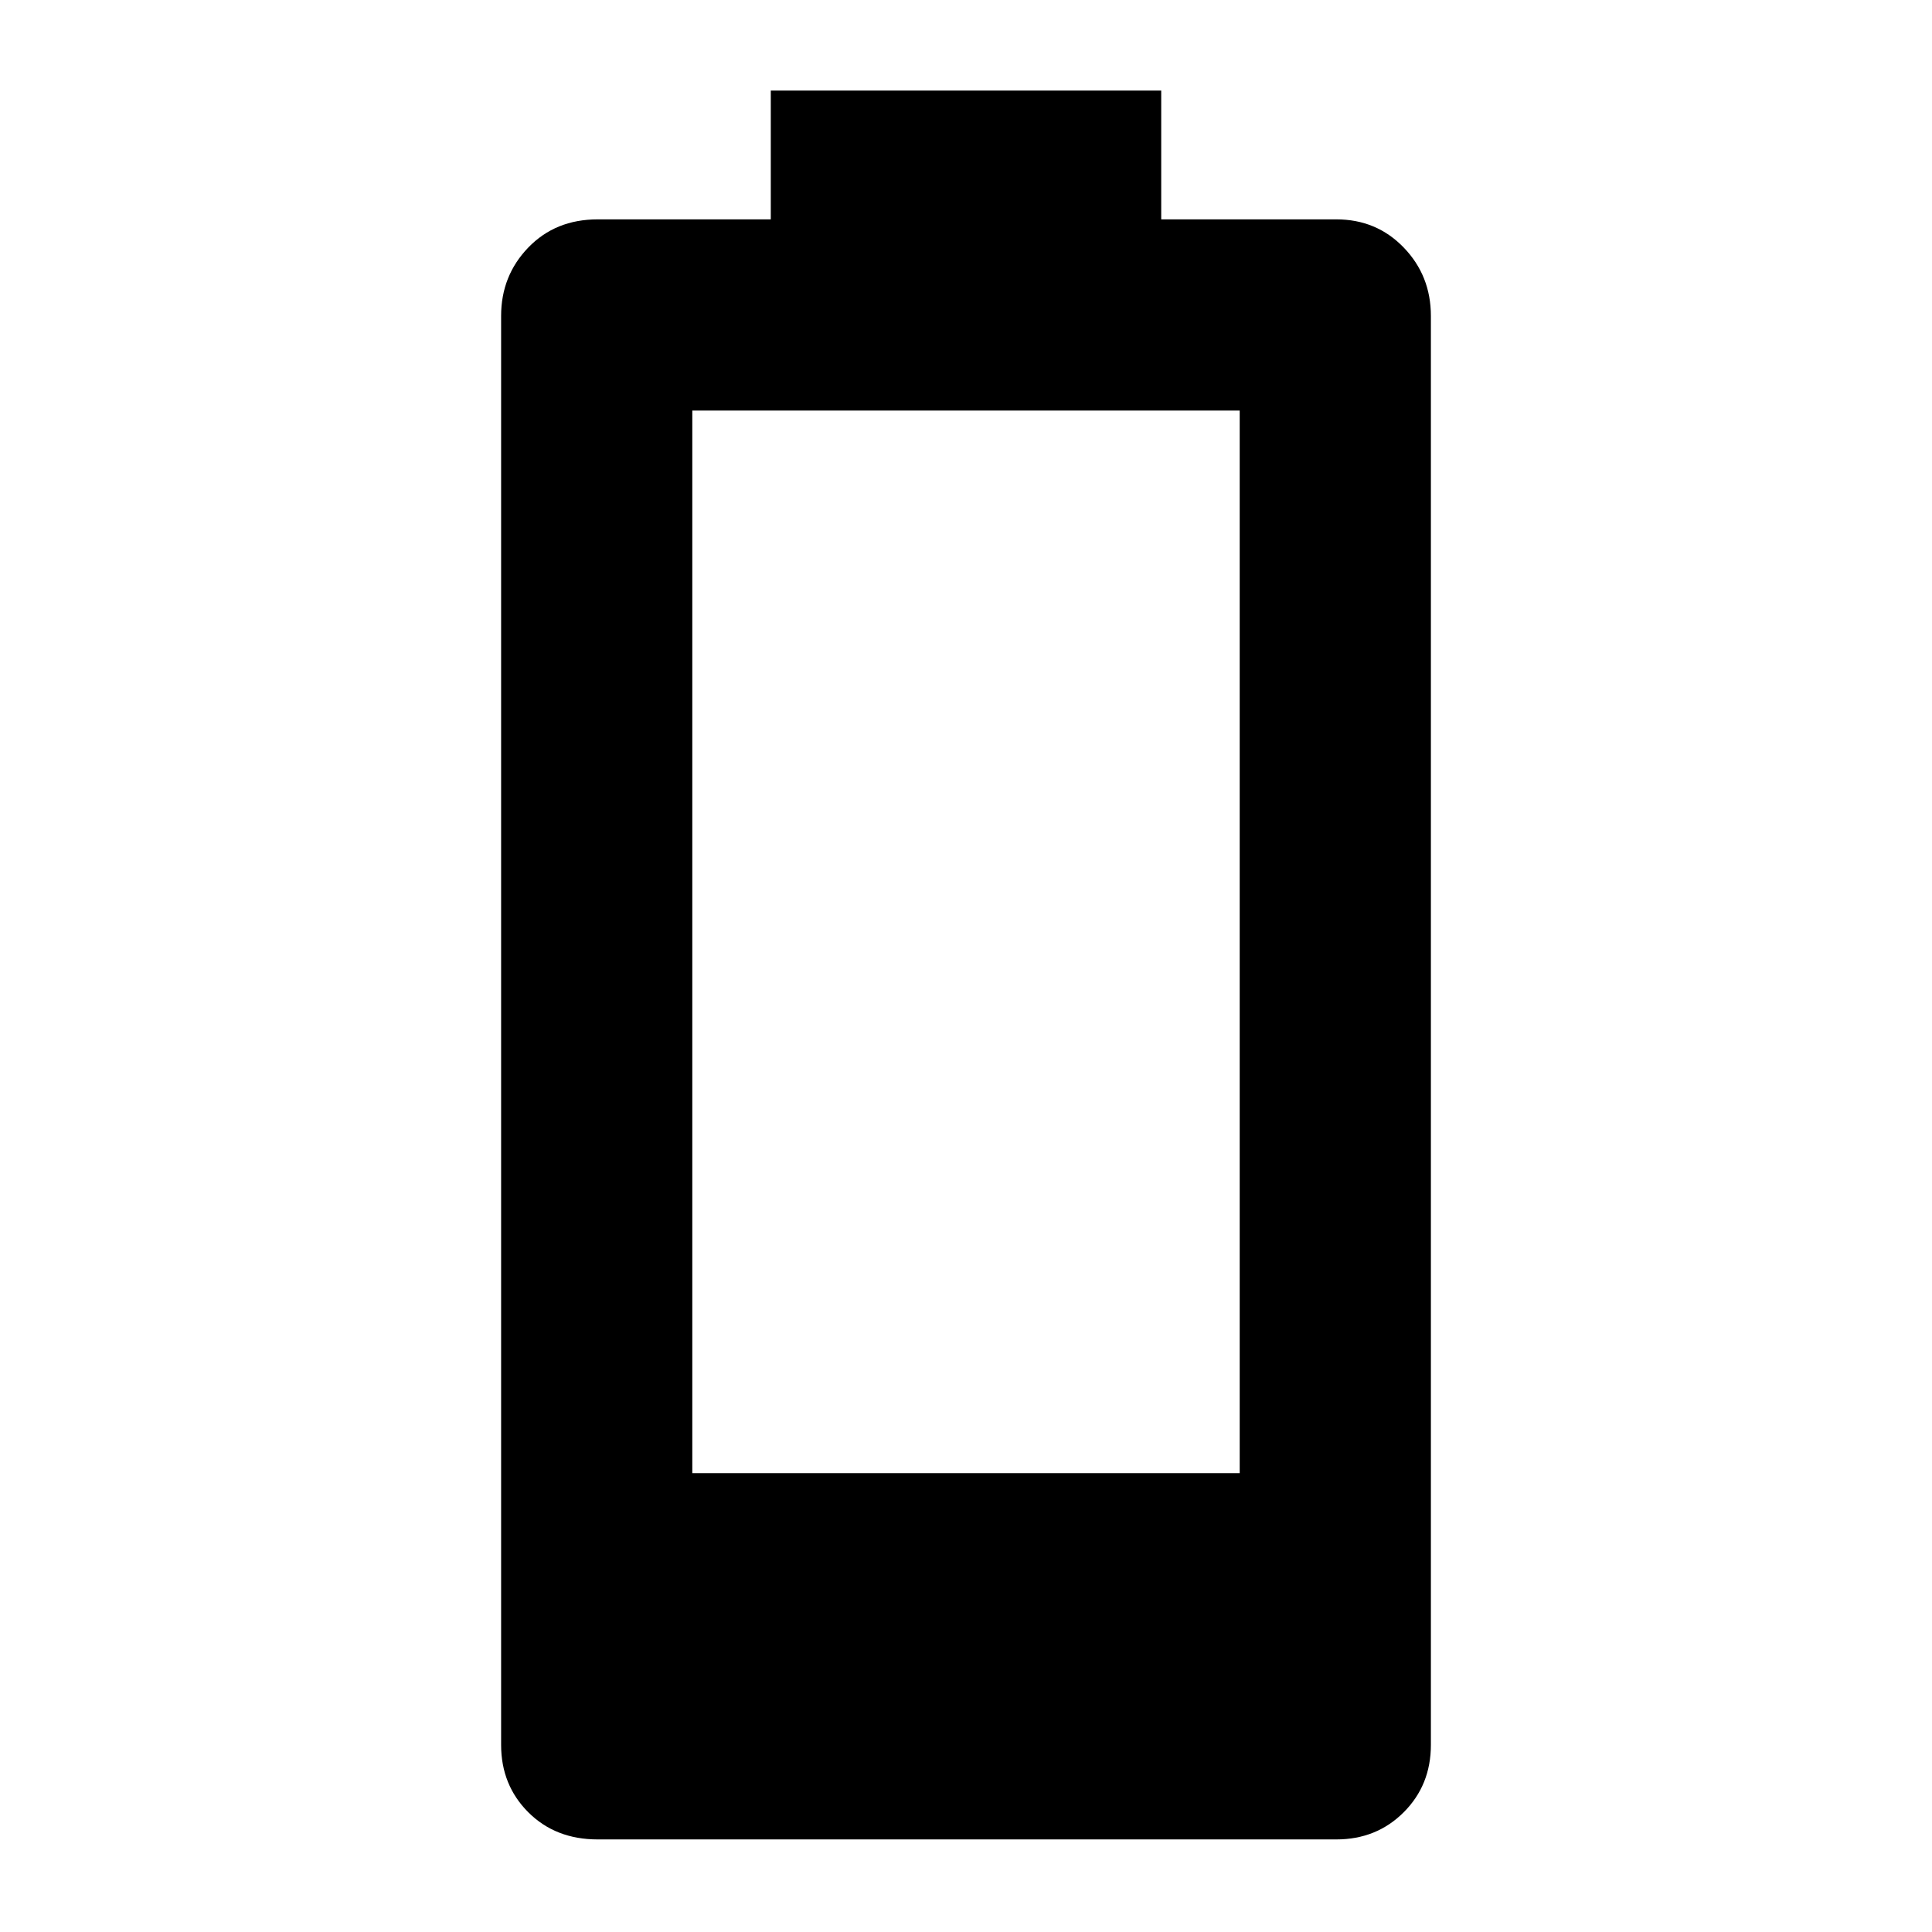 <svg xmlns="http://www.w3.org/2000/svg" height="48" width="48"><path d="M14.85 45.7Q13.8 45.7 13.125 45.025Q12.45 44.35 12.45 43.35V7.85Q12.45 6.85 13.125 6.15Q13.8 5.45 14.85 5.45H19.15V2.25H28.85V5.45H33.2Q34.2 5.45 34.875 6.15Q35.55 6.85 35.55 7.85V43.35Q35.55 44.35 34.875 45.025Q34.2 45.7 33.2 45.7ZM17.2 36.6H30.8V10.2H17.2Z"/></svg>